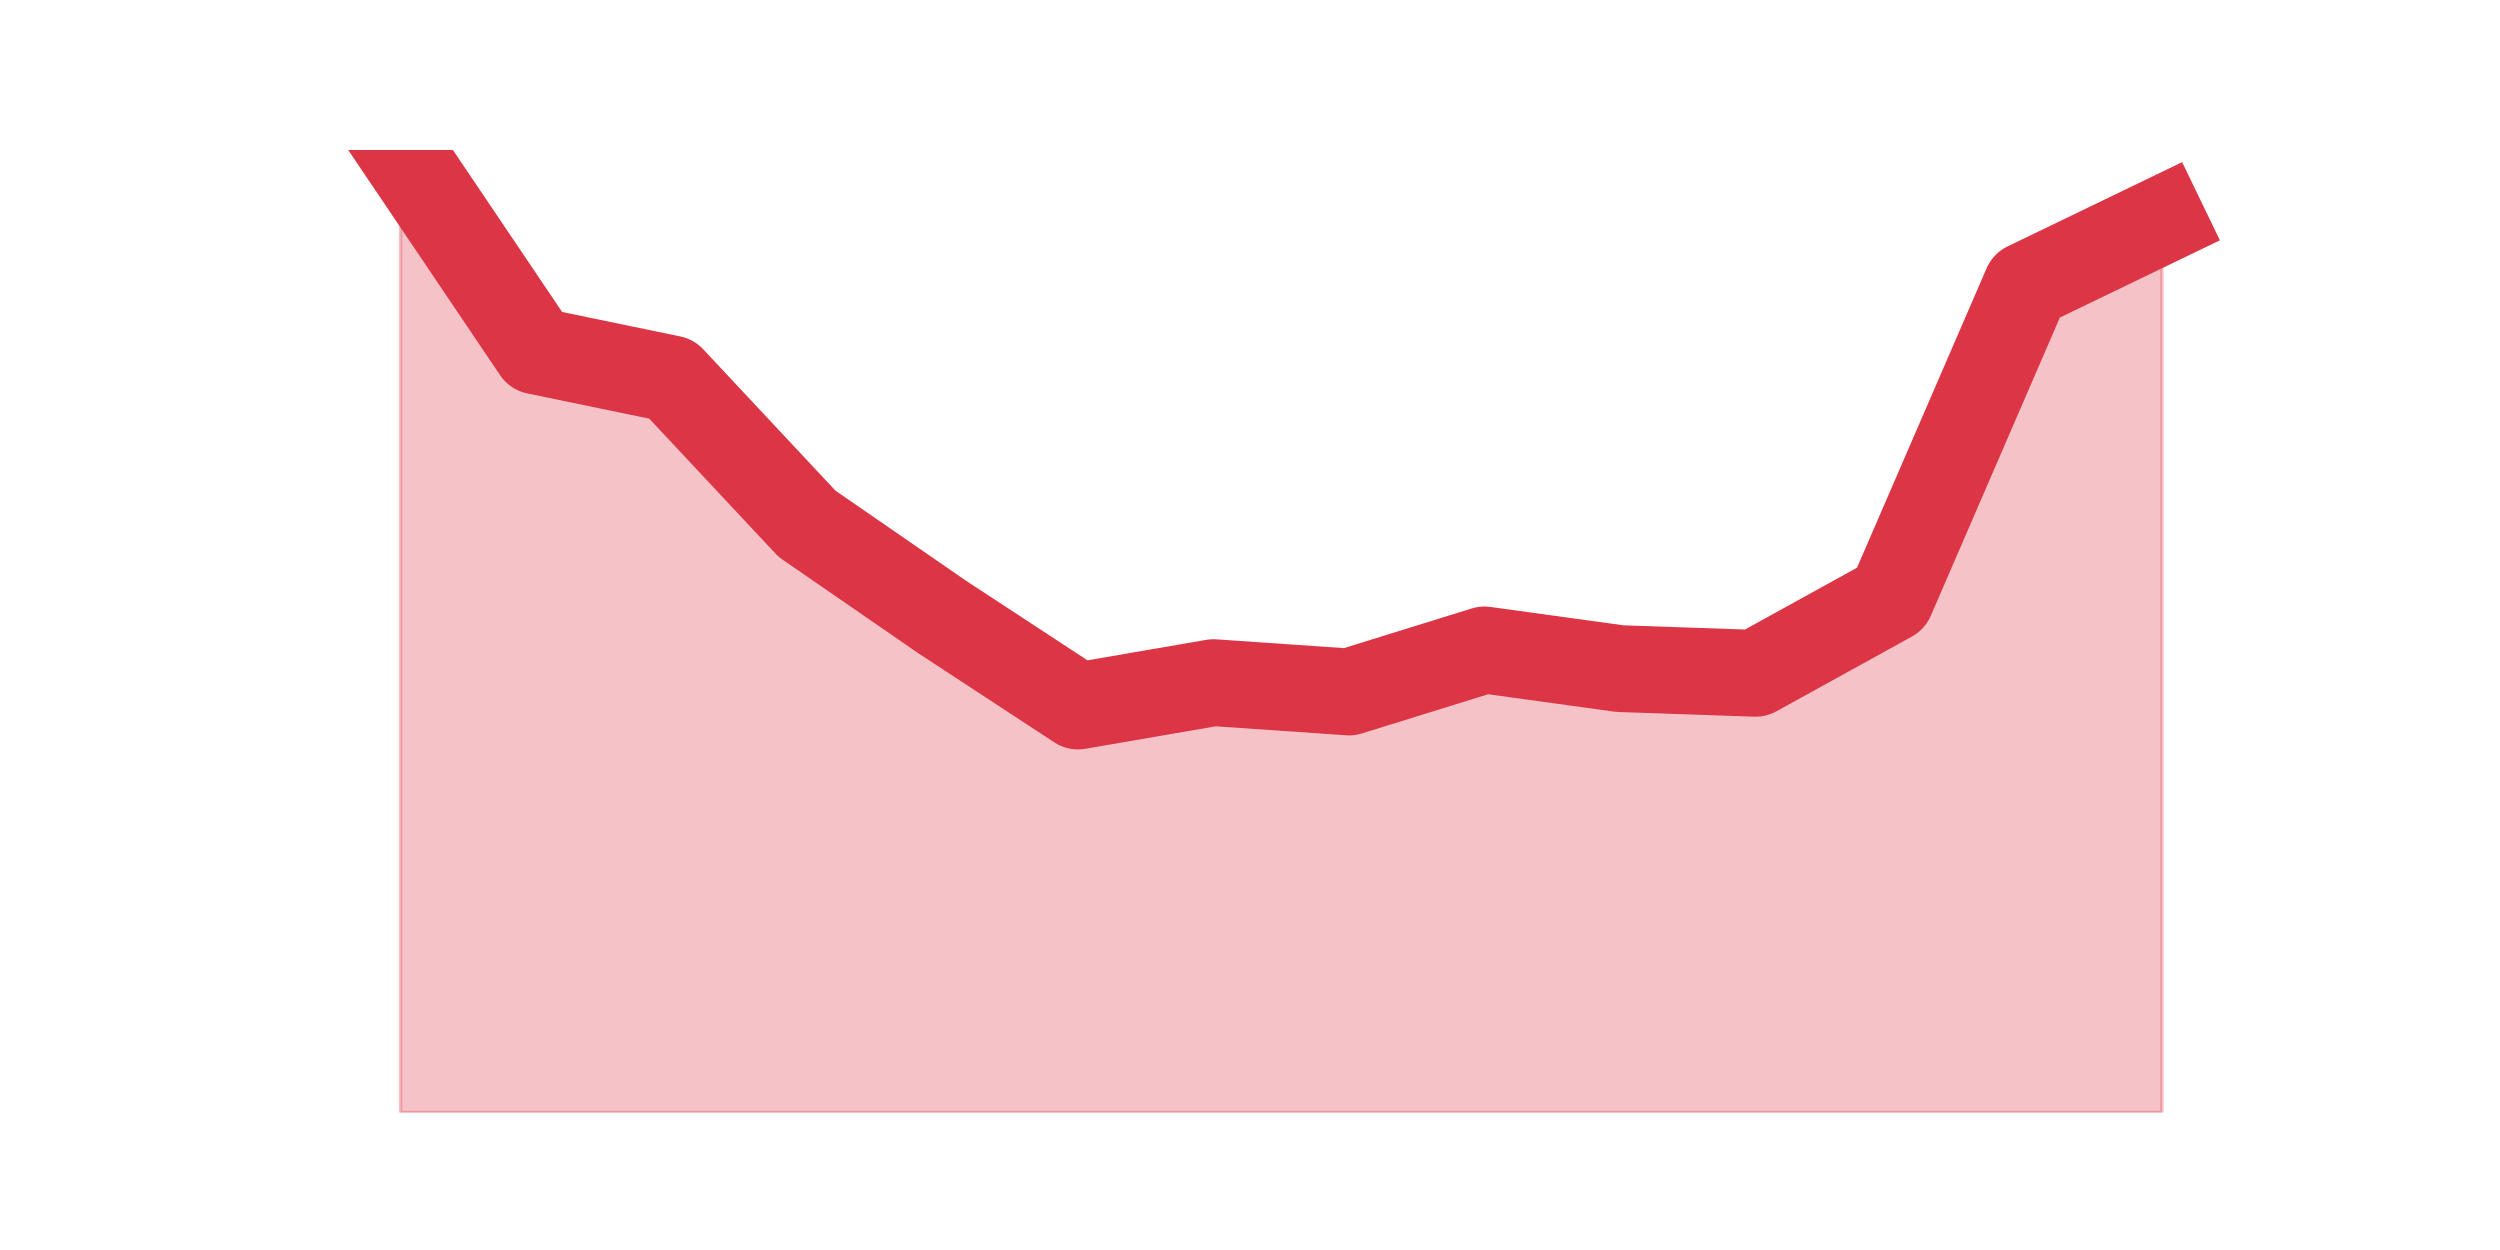 <?xml version="1.0" encoding="utf-8" standalone="no"?>
<!DOCTYPE svg PUBLIC "-//W3C//DTD SVG 1.1//EN"
  "http://www.w3.org/Graphics/SVG/1.1/DTD/svg11.dtd">
<svg height="360pt" version="1.1" viewBox="0 0 720 360" width="720pt" xmlns="http://www.w3.org/2000/svg" xmlns:xlink="http://www.w3.org/1999/xlink">
 <defs>
  <style type="text/css">*{stroke-linecap:butt;stroke-linejoin:round;}</style>
 </defs>
 <g id="figure_1">
  <g id="patch_1">
   <path d="M 0 360 
L 720 360 
L 720 0 
L 0 0 
z
" style="fill:none;"/>
  </g>
  <g id="axes_1">
   <g id="matplotlib.axis_1"/>
   <g id="matplotlib.axis_2"/>
   <g id="PolyCollection_1">
    <defs>
     <path d="M 115.364 -316.8 
L 115.364 -39.6 
L 154.385 -39.6 
L 193.406 -39.6 
L 232.427 -39.6 
L 271.448 -39.6 
L 310.469 -39.6 
L 349.49 -39.6 
L 388.51 -39.6 
L 427.531 -39.6 
L 466.552 -39.6 
L 505.573 -39.6 
L 544.594 -39.6 
L 583.615 -39.6 
L 622.636 -39.6 
L 622.636 -296.616 
L 622.636 -296.616 
L 583.615 -277.777 
L 544.594 -187.619 
L 505.573 -166.089 
L 466.552 -167.435 
L 427.531 -172.817 
L 388.51 -160.707 
L 349.49 -163.398 
L 310.469 -156.67 
L 271.448 -182.237 
L 232.427 -209.15 
L 193.406 -250.864 
L 154.385 -258.938 
L 115.364 -316.8 
z
" id="mde7a431087" style="stroke:#dc3545;stroke-opacity:0.3;"/>
    </defs>
    <g clip-path="url(#pc2c4192635)">
     <use style="fill:#dc3545;fill-opacity:0.3;stroke:#dc3545;stroke-opacity:0.3;" x="0" xlink:href="#mde7a431087" y="360"/>
    </g>
   </g>
   <g id="line2d_1">
    <path clip-path="url(#pc2c4192635)" d="M 115.364 43.2 
L 154.385 101.062 
L 193.406 109.136 
L 232.427 150.85 
L 271.448 177.763 
L 310.469 203.33 
L 349.49 196.602 
L 388.51 199.293 
L 427.531 187.183 
L 466.552 192.565 
L 505.573 193.911 
L 544.594 172.381 
L 583.615 82.223 
L 622.636 63.384 
" style="fill:none;stroke:#dc3545;stroke-linecap:square;stroke-width:25;"/>
   </g>
  </g>
 </g>
 <defs>
  <clipPath id="pc2c4192635">
   <rect height="277.2" width="558" x="90" y="43.2"/>
  </clipPath>
 </defs>
</svg>
